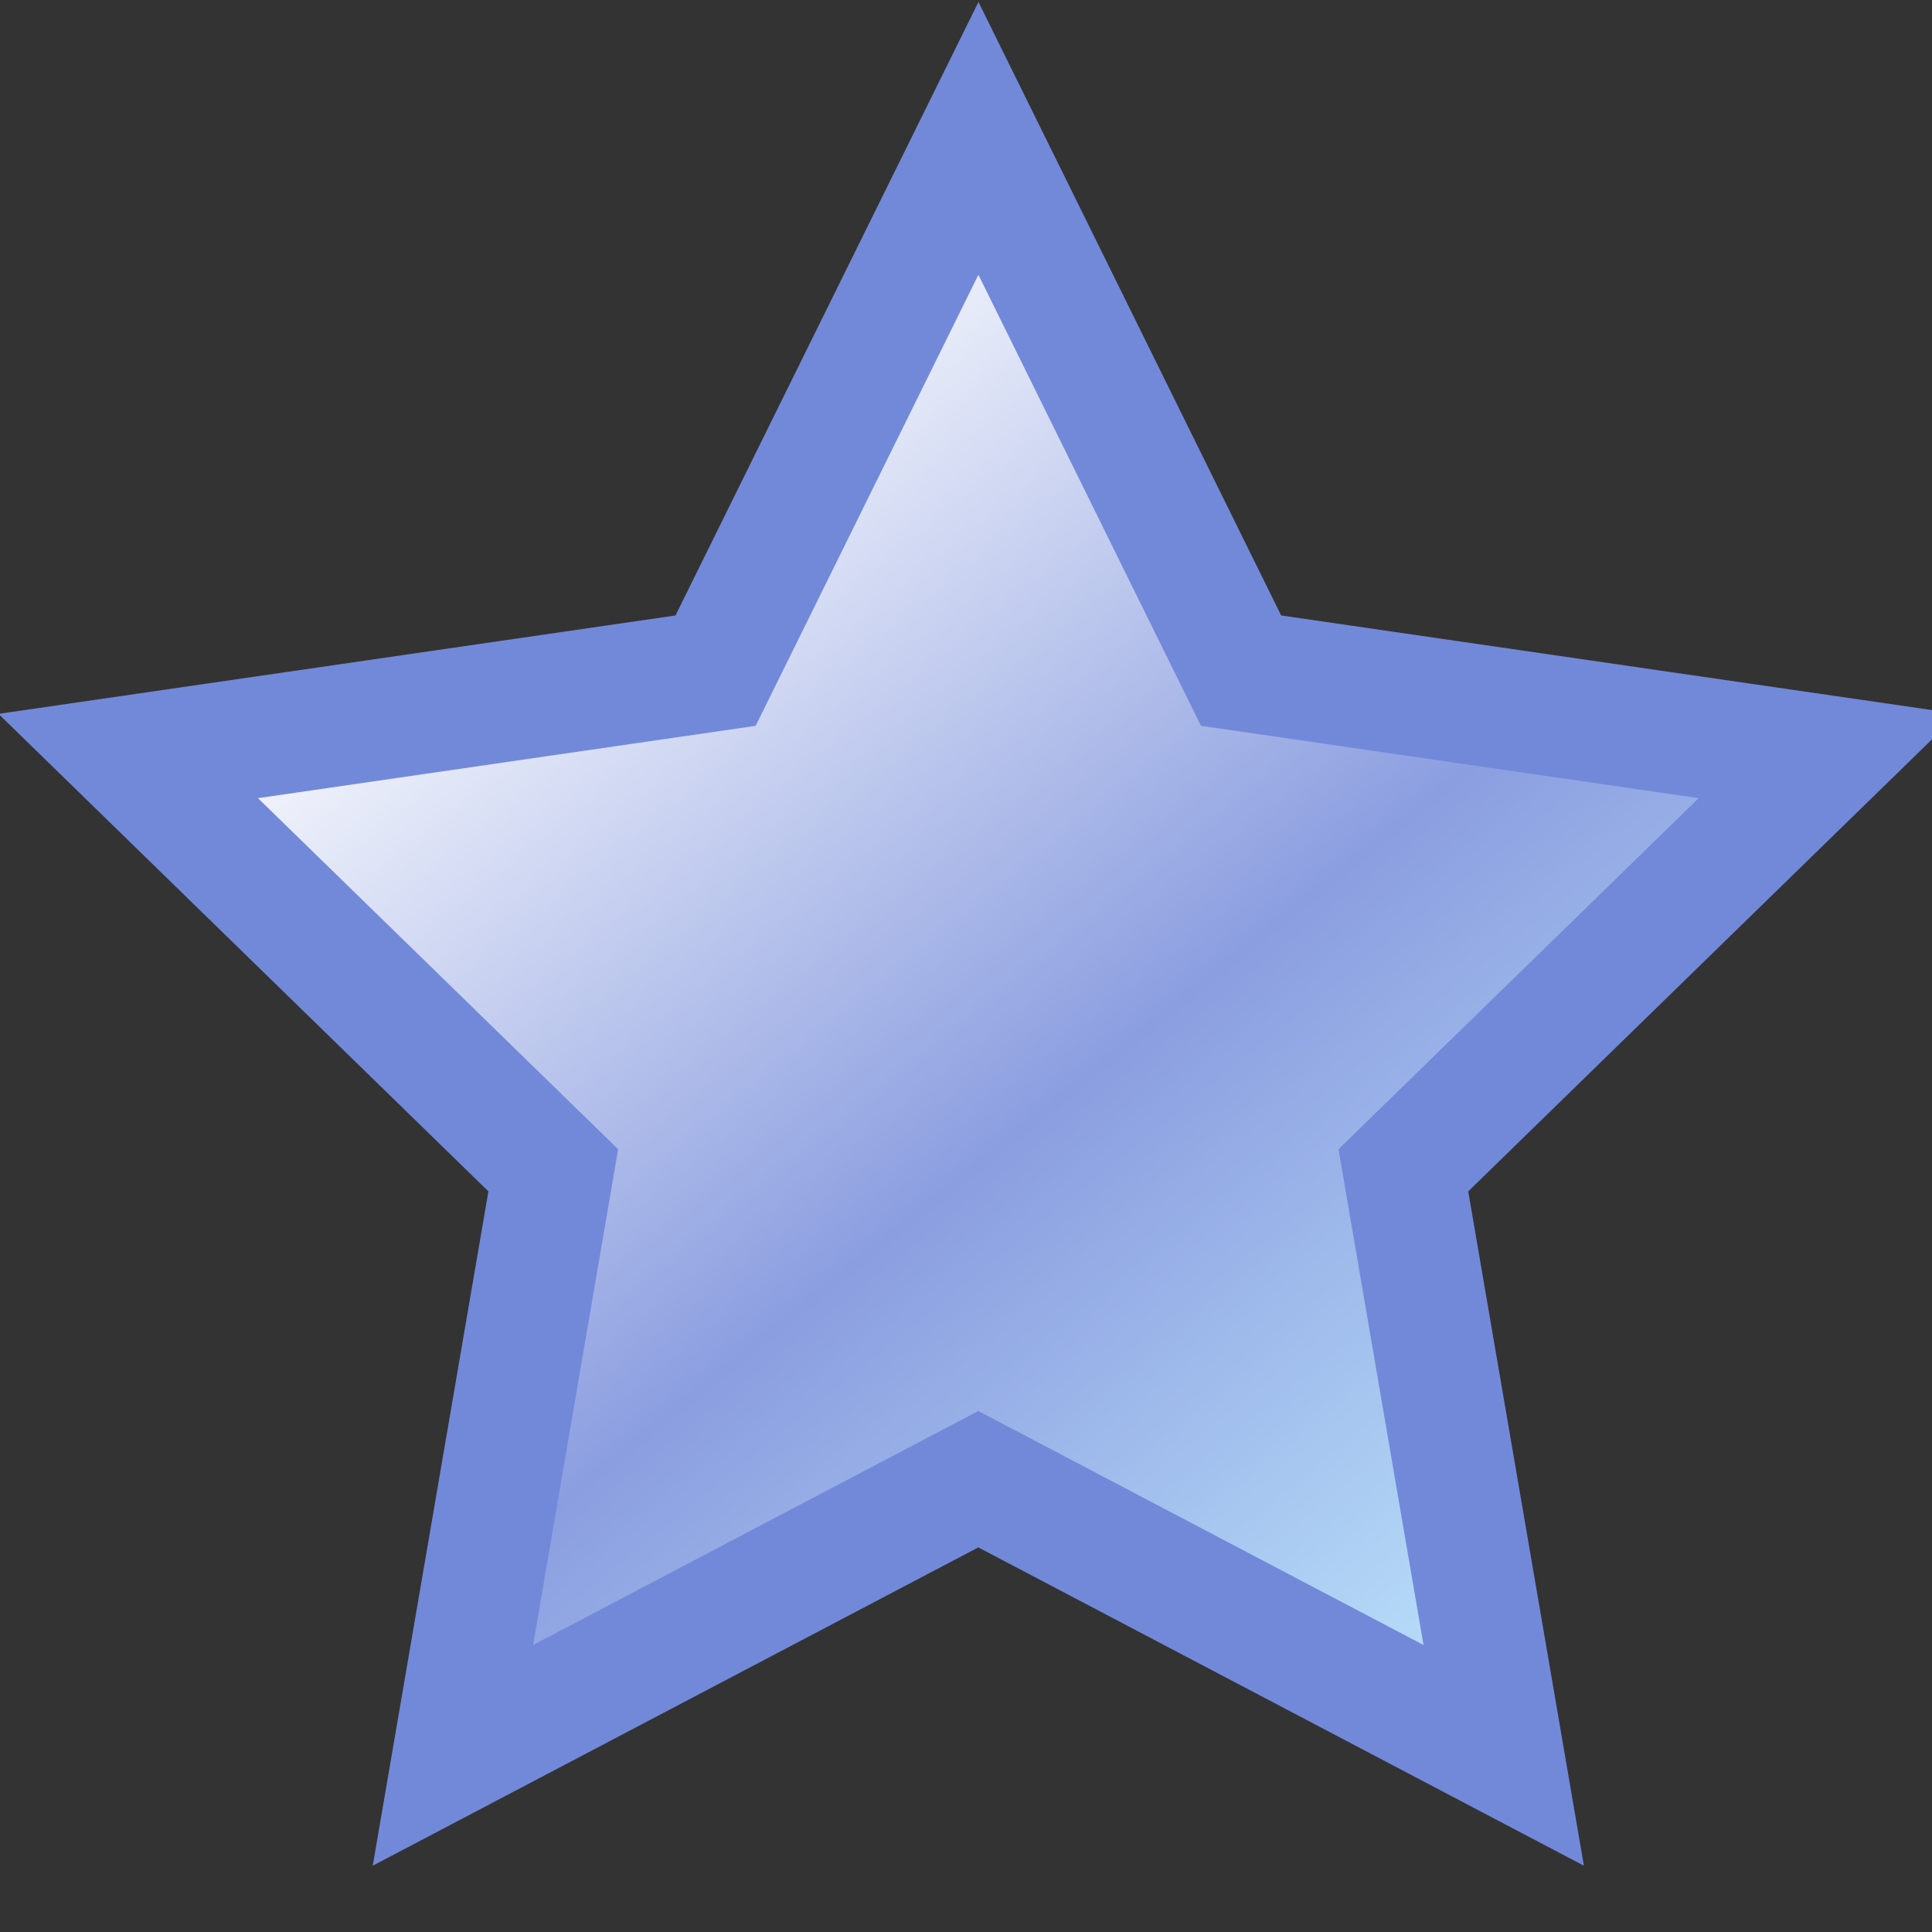 <?xml version="1.0" encoding="UTF-8"?>
<svg xmlns="http://www.w3.org/2000/svg" width="16" height="16" xmlns:xlink="http://www.w3.org/1999/xlink">
	<rect width="100%" height="100%" fill="#333333" stroke="none"/>
	<defs>
		<linearGradient id="a">
			<stop offset="0" stop-color="#c2edff"/>
			<stop offset=".5" stop-color="#8b9ee0"/>
			<stop offset="1" stop-color="#fff"/>
		</linearGradient>
		<linearGradient id="b" x1="13.47" x2="4.596" y1="14.363" y2="3.397" xlink:href="#a" gradientUnits="userSpaceOnUse"/>
	</defs>
	<path fill="url(#b)" stroke="#7289da" stroke-width="1" d="M8.103 1.146l2.175 4.408 4.864.707-3.52 3.431.831 4.845-4.351-2.287-4.351 2.287.831-4.845-3.52-3.431 4.864-.707z"/>
</svg>
